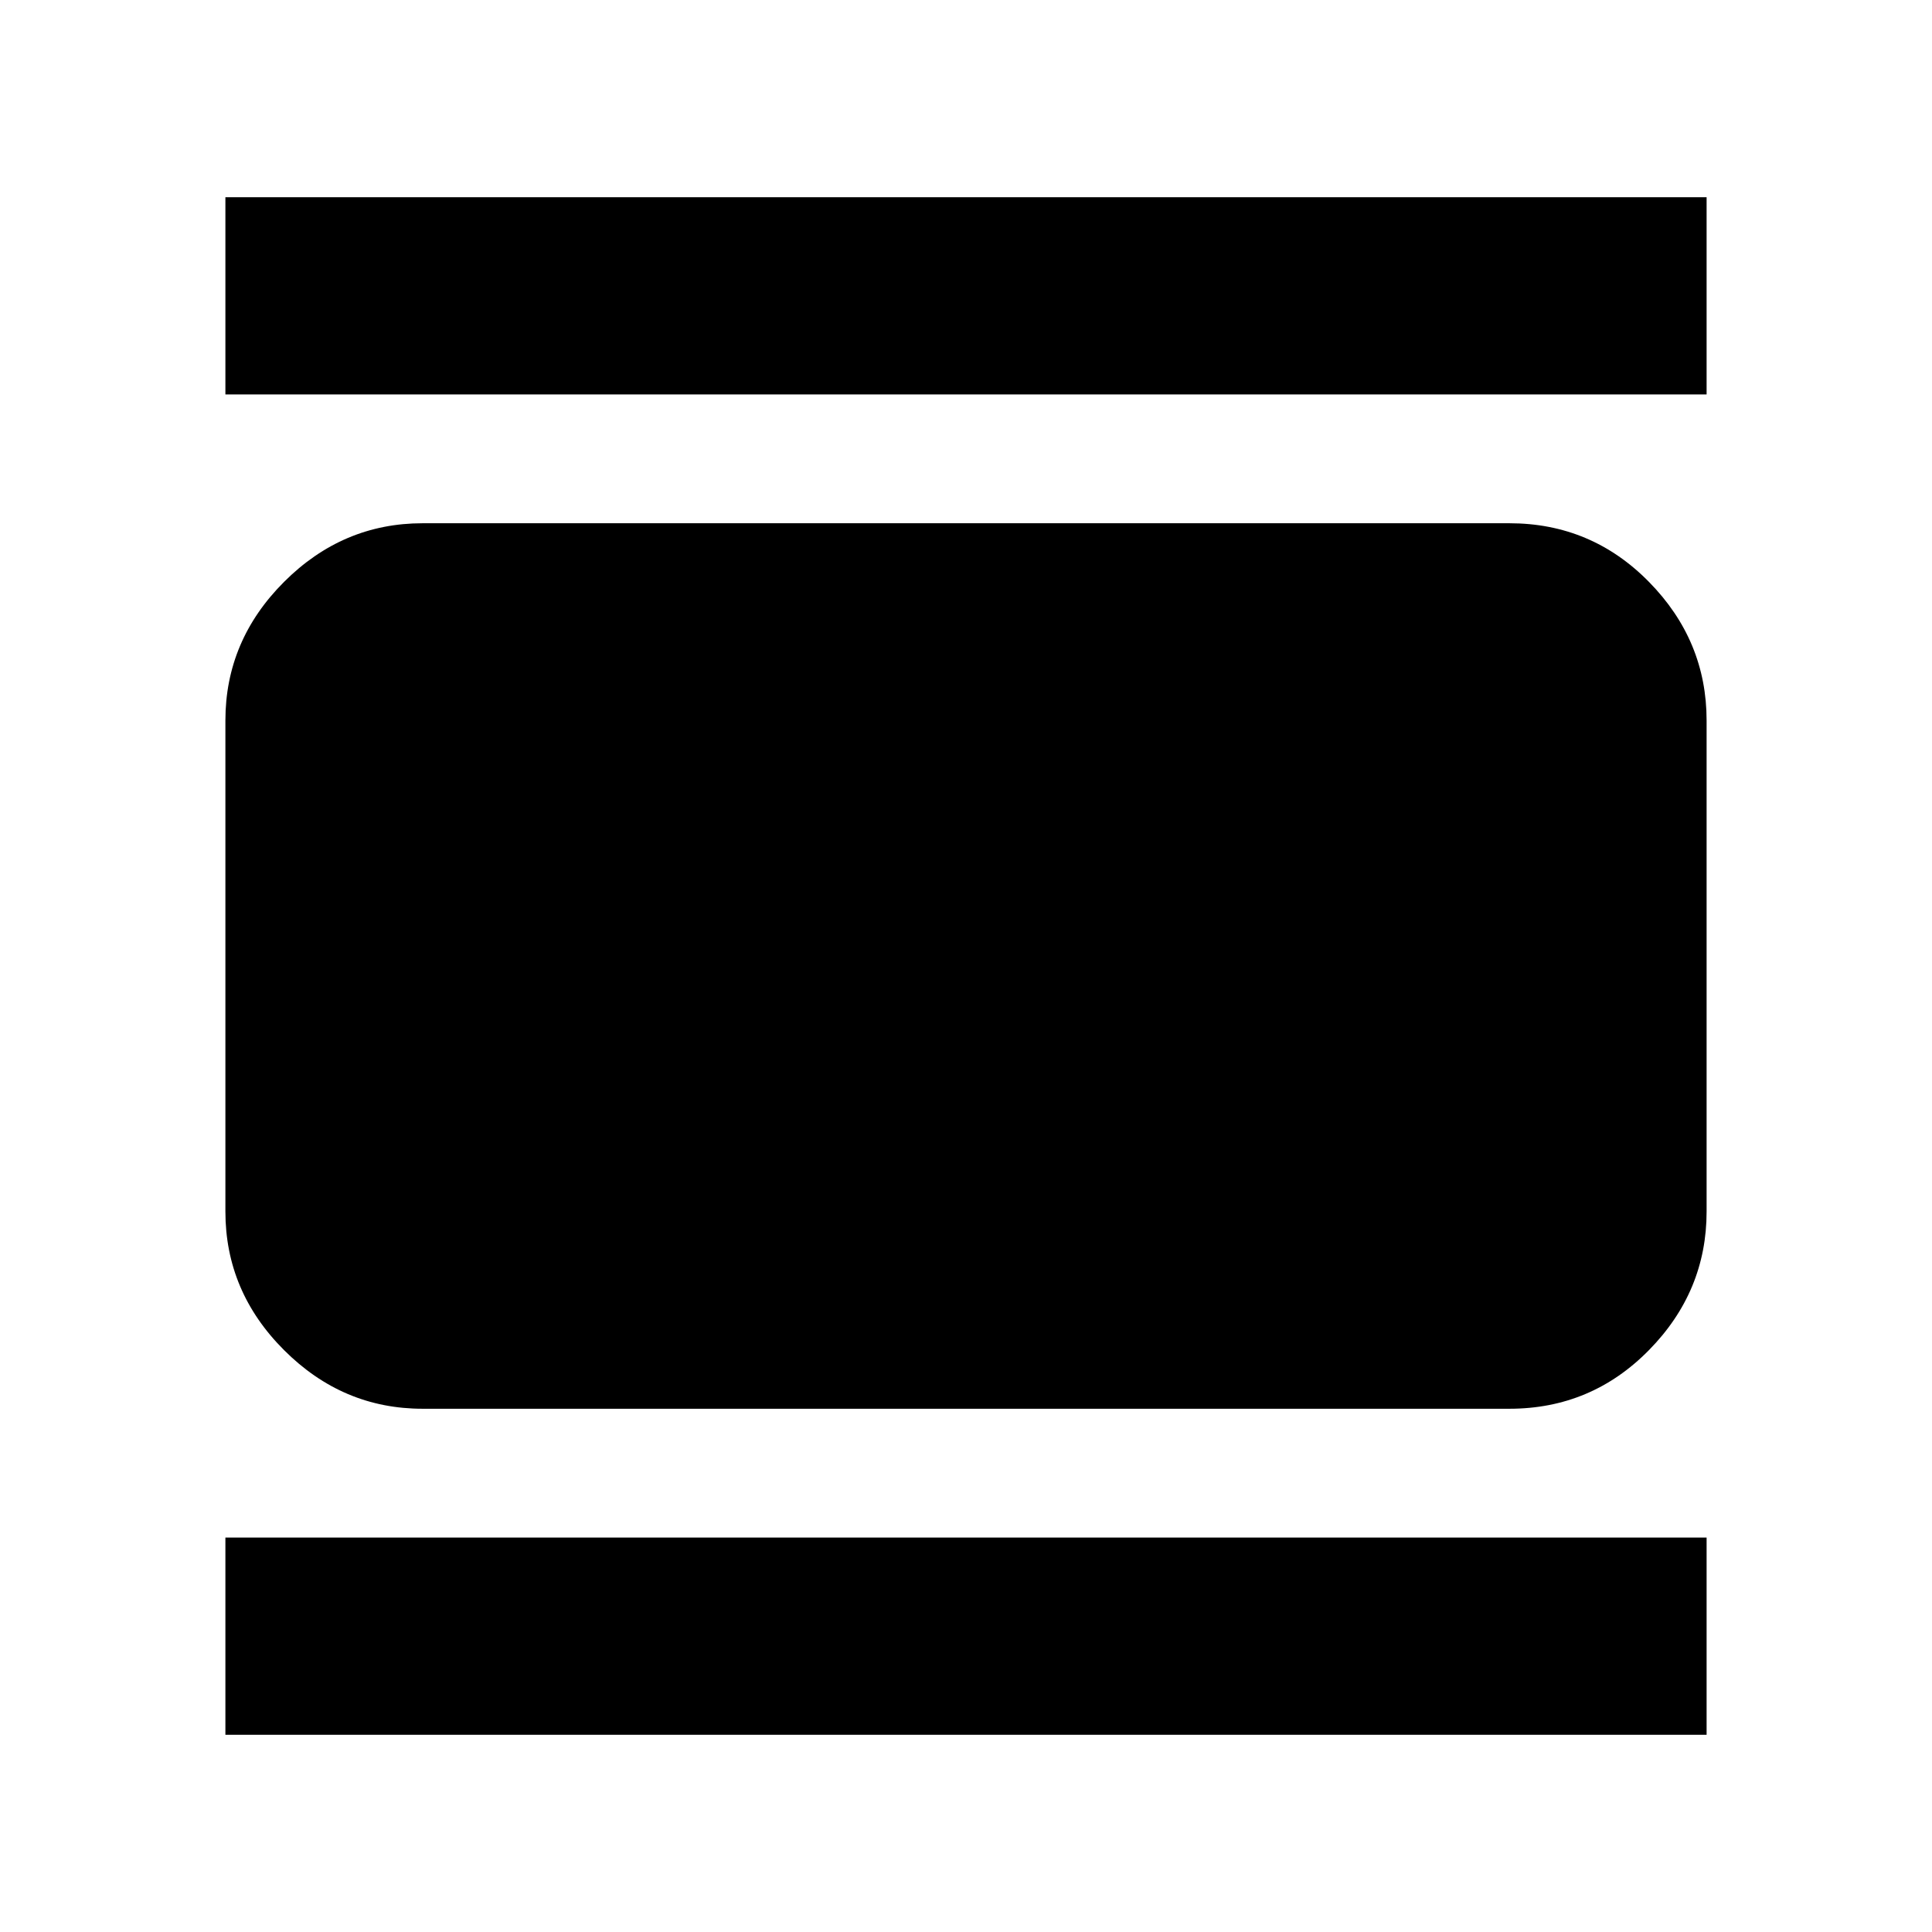 <svg xmlns="http://www.w3.org/2000/svg" height="20" viewBox="0 -960 960 960" width="20"><path d="M210-260q-39.73 0-68.86-29.14Q112-318.27 112-358v-244q0-39.72 29.14-68.86Q170.27-700 210-700h540q40.72 0 69.36 29.14T848-602v244q0 39.73-28.64 68.86Q790.72-260 750-260H210Zm-98-504v-98h736v98H112Zm0 666v-98h736v98H112Z"/></svg>